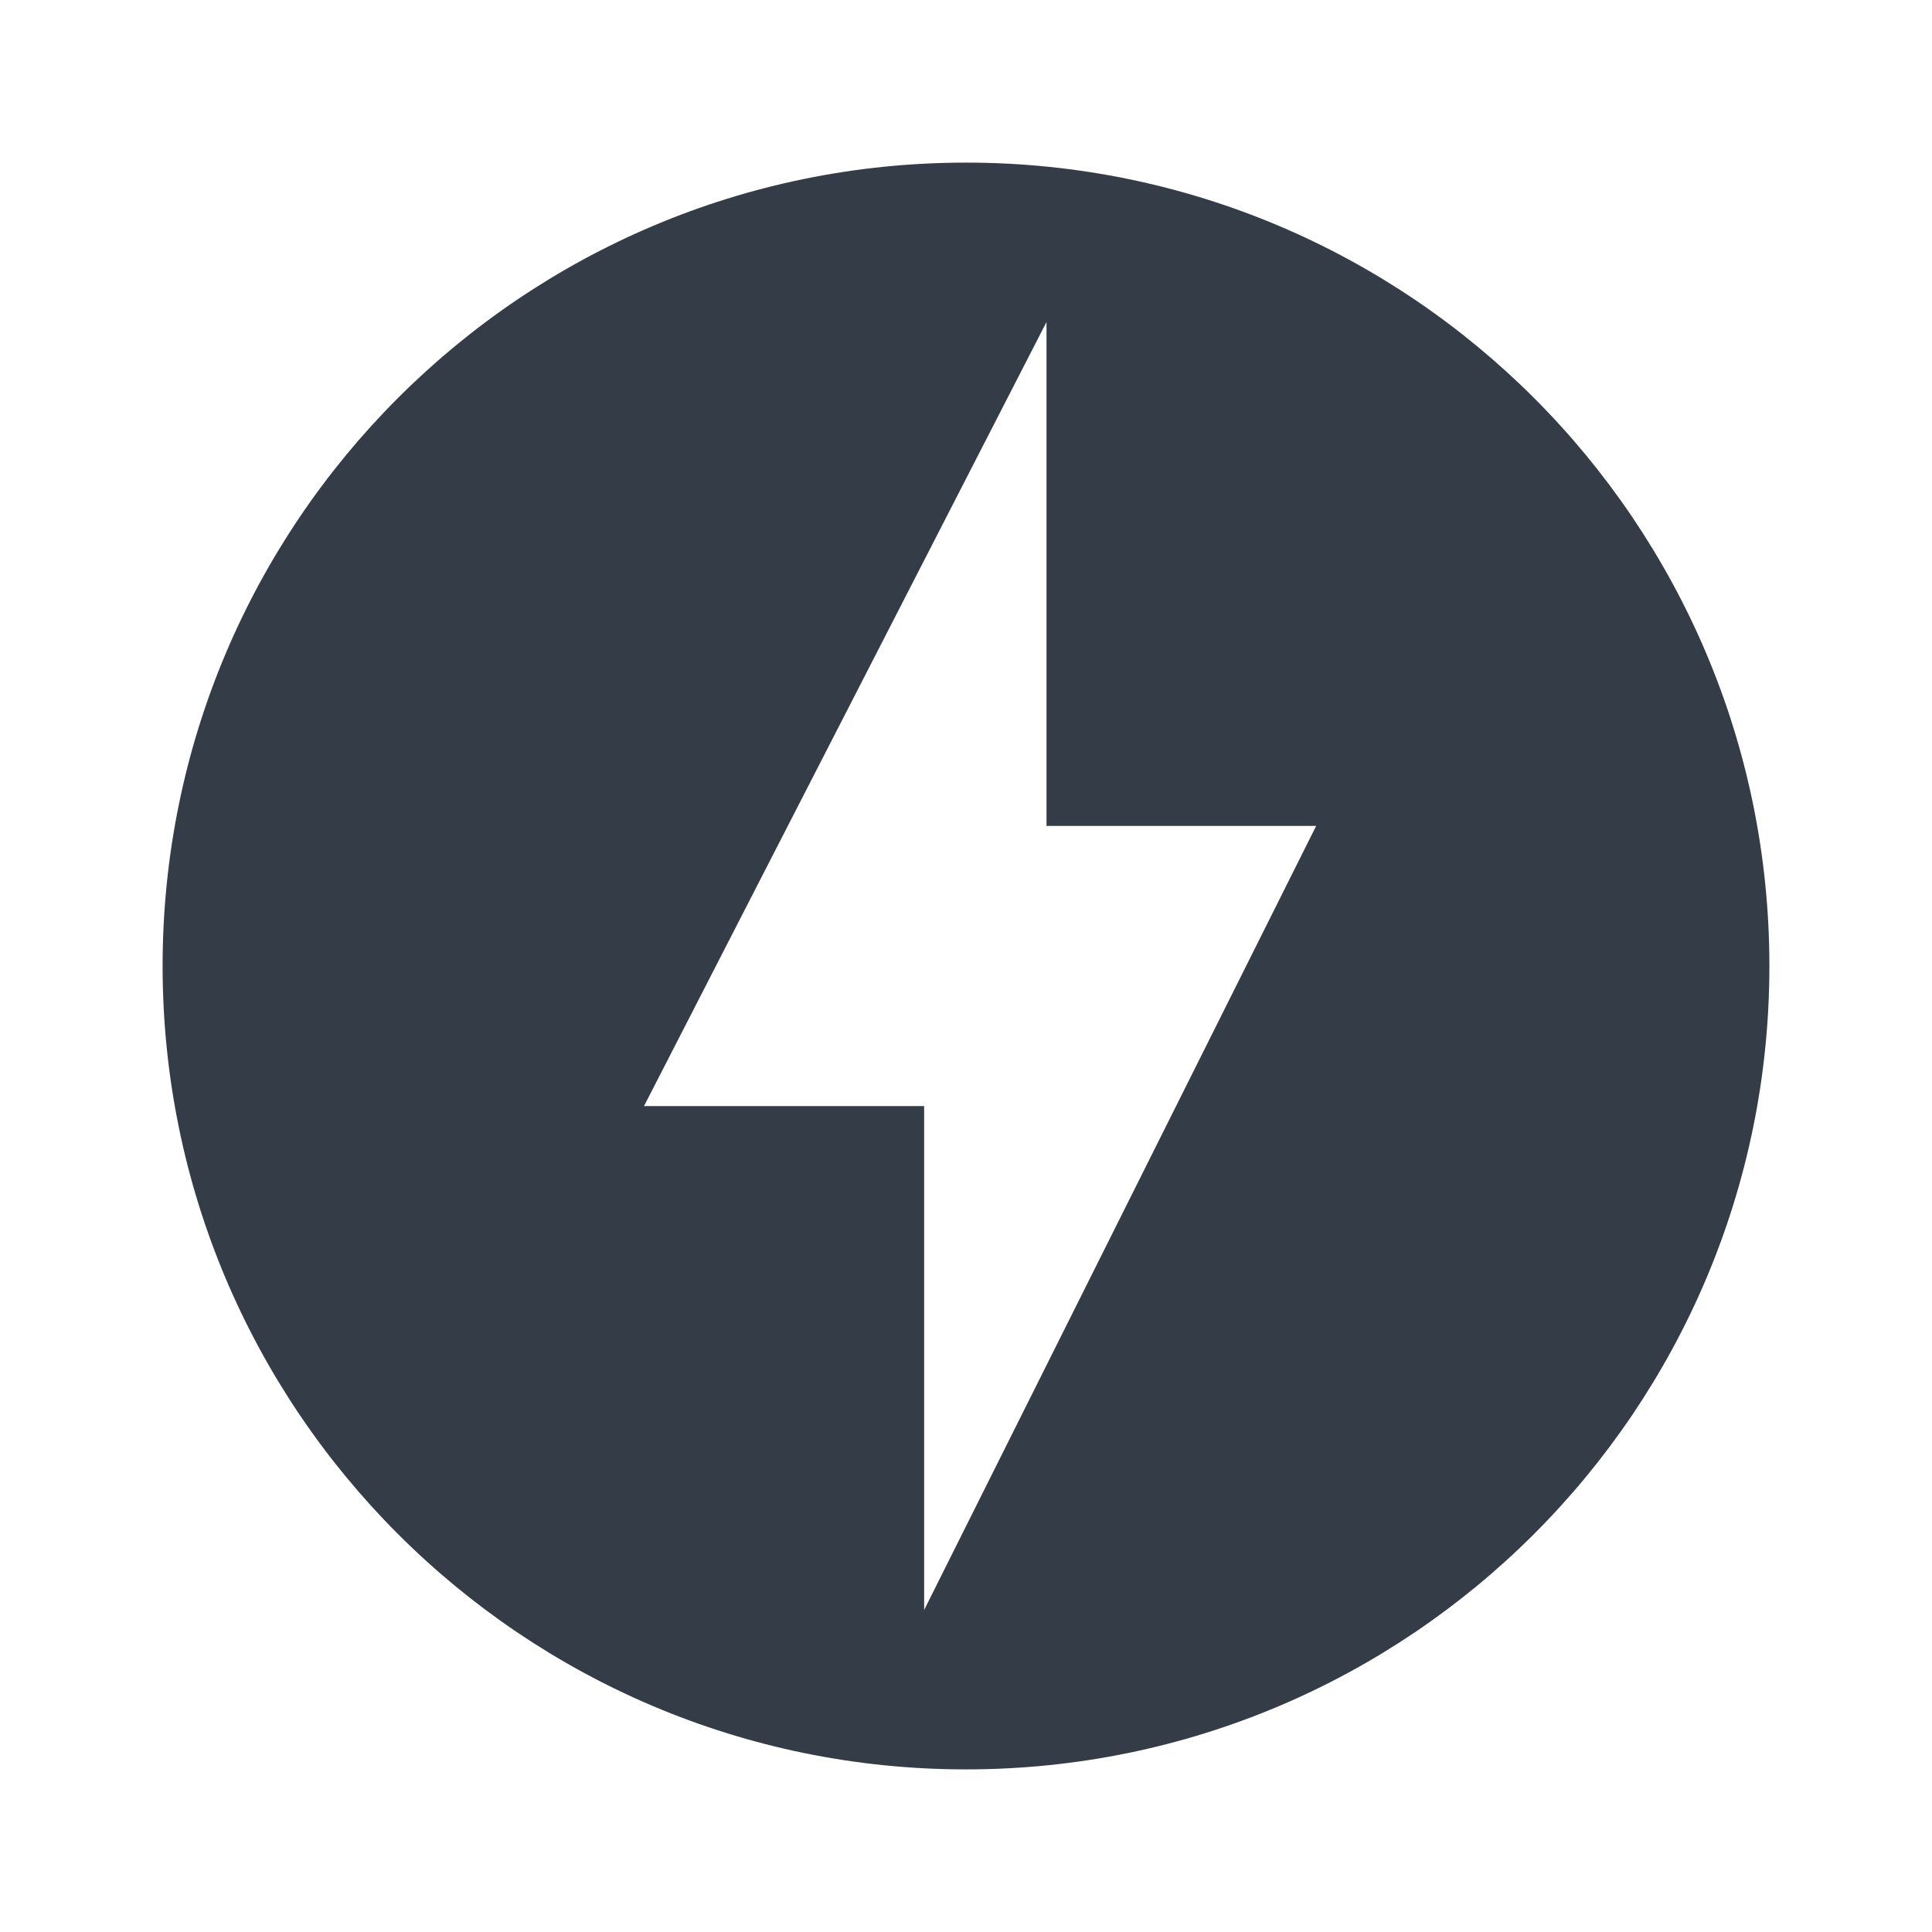 <svg xmlns="http://www.w3.org/2000/svg" fill="none" viewBox="0 0 24 24" width="24" height="24"><g clip-path="url(#a)"><path fill="#343C47" d="M12 2.02c-5.51 0-9.98 4.47-9.98 9.98 0 5.51 4.47 9.98 9.98 9.98 5.51 0 9.98-4.47 9.98-9.98 0-5.51-4.47-9.98-9.98-9.98ZM11.48 20v-6.26H8L13 4v6.26h3.35L11.48 20Z"/></g><defs><clipPath id="a"><path fill="#fff" d="M0 0h24v24H0z"/></clipPath></defs></svg>